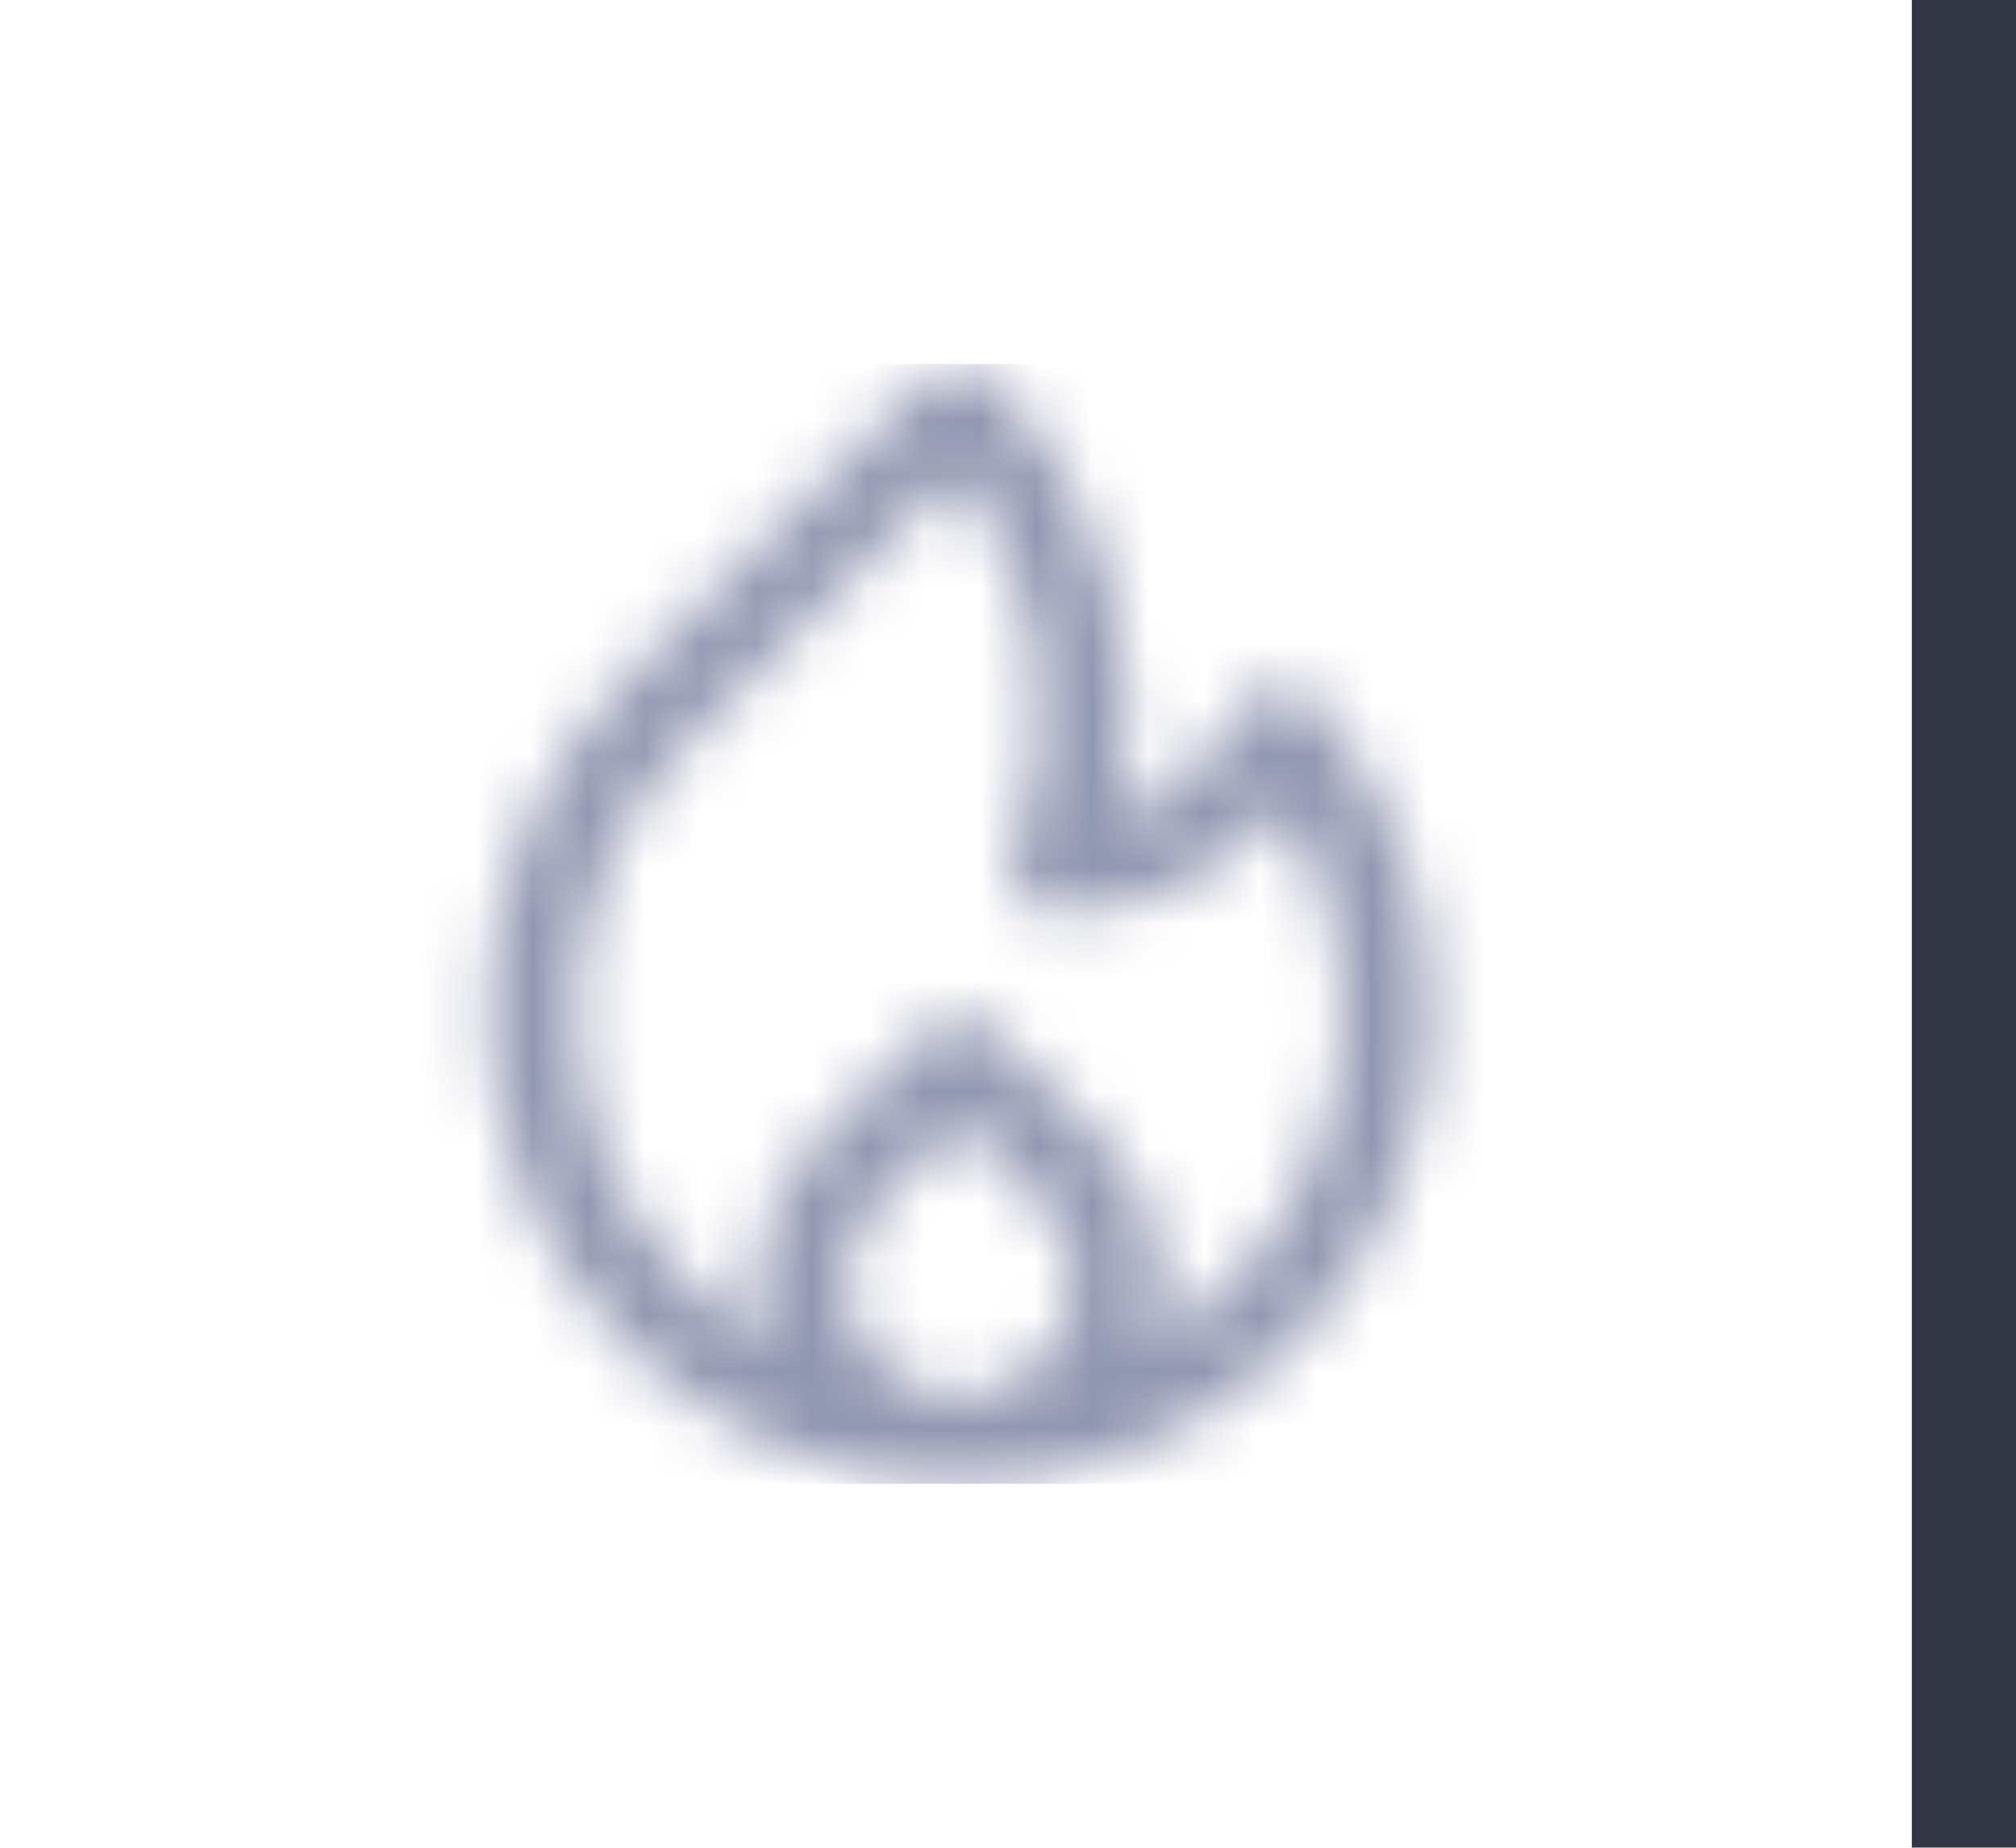 <svg width="36" height="33" viewBox="0 0 36 33" fill="none" xmlns="http://www.w3.org/2000/svg">
<mask id="mask0_1_70" style="mask-type:alpha" maskUnits="userSpaceOnUse" x="7" y="6" width="21" height="21">
<g clip-path="url(#clip0_1_70)">
<path d="M23.471 12.533C23.116 12.129 22.47 12.196 22.205 12.661C21.783 13.402 21.07 14.253 19.933 14.597C20.608 11.608 19.608 8.644 17.693 6.729C17.388 6.424 16.893 6.424 16.588 6.729L11.189 12.129C7.899 15.418 7.899 20.743 11.189 24.033C14.478 27.322 19.803 27.323 23.093 24.033C26.24 20.886 26.384 15.851 23.471 12.533ZM15.705 24.341C14.912 23.548 14.911 22.263 15.705 21.47L17.141 20.034L18.576 21.47C19.37 22.263 19.37 23.547 18.576 24.341C17.785 25.133 16.498 25.134 15.705 24.341ZM20.555 24.025C20.963 22.778 20.674 21.357 19.681 20.365L17.693 18.377C17.388 18.072 16.893 18.072 16.588 18.377L14.6 20.365C13.609 21.356 13.318 22.777 13.726 24.025C9.805 21.774 9.119 16.408 12.293 13.233L17.105 8.422C18.516 10.248 19.059 12.736 18.107 15.259C17.914 15.77 18.292 16.316 18.838 16.316C20.457 16.316 21.871 15.637 22.912 14.38C25.012 17.644 23.976 22.062 20.555 24.025Z" fill="black"/>
</g>
</mask>
<g mask="url(#mask0_1_70)">
<rect x="7.14" y="6.5" width="20" height="20" fill="#9197B1"/>
</g>
<path d="M34.14 0V33H36.14V0H34.14Z" fill="#323643" mask="url(#path-1-inside-1_1_70)"/>
<defs>
<clipPath id="clip0_1_70">
<rect width="20" height="20" fill="white" transform="translate(7.14 6.5)"/>
</clipPath>
</defs>
</svg>
